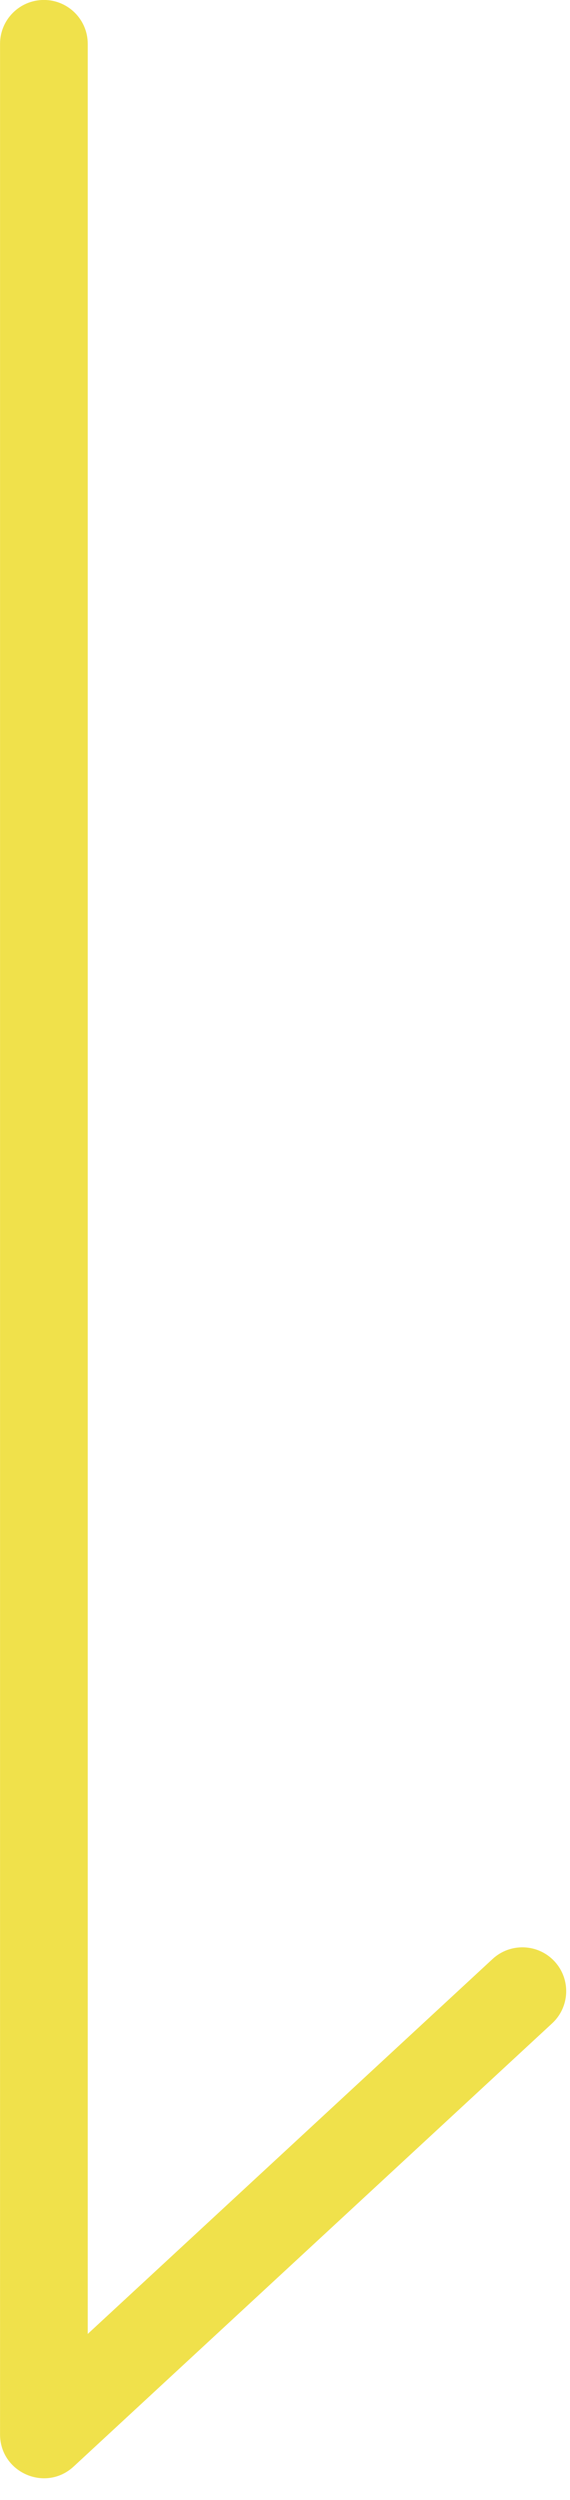 <svg height="57" viewBox="0 0 13 57" width="13" xmlns="http://www.w3.org/2000/svg"><path d="m11.234 44.667c.405-.375 1.038-.351 1.413.054s.351 1.038-.054 1.413l-10.913 10.105c-.64.593-1.679.139-1.679-.734v-54.506c0-.552.448-1 1-1s1 .448 1 1v52.217z" fill="#f0e14b" fill-rule="evenodd"/></svg>